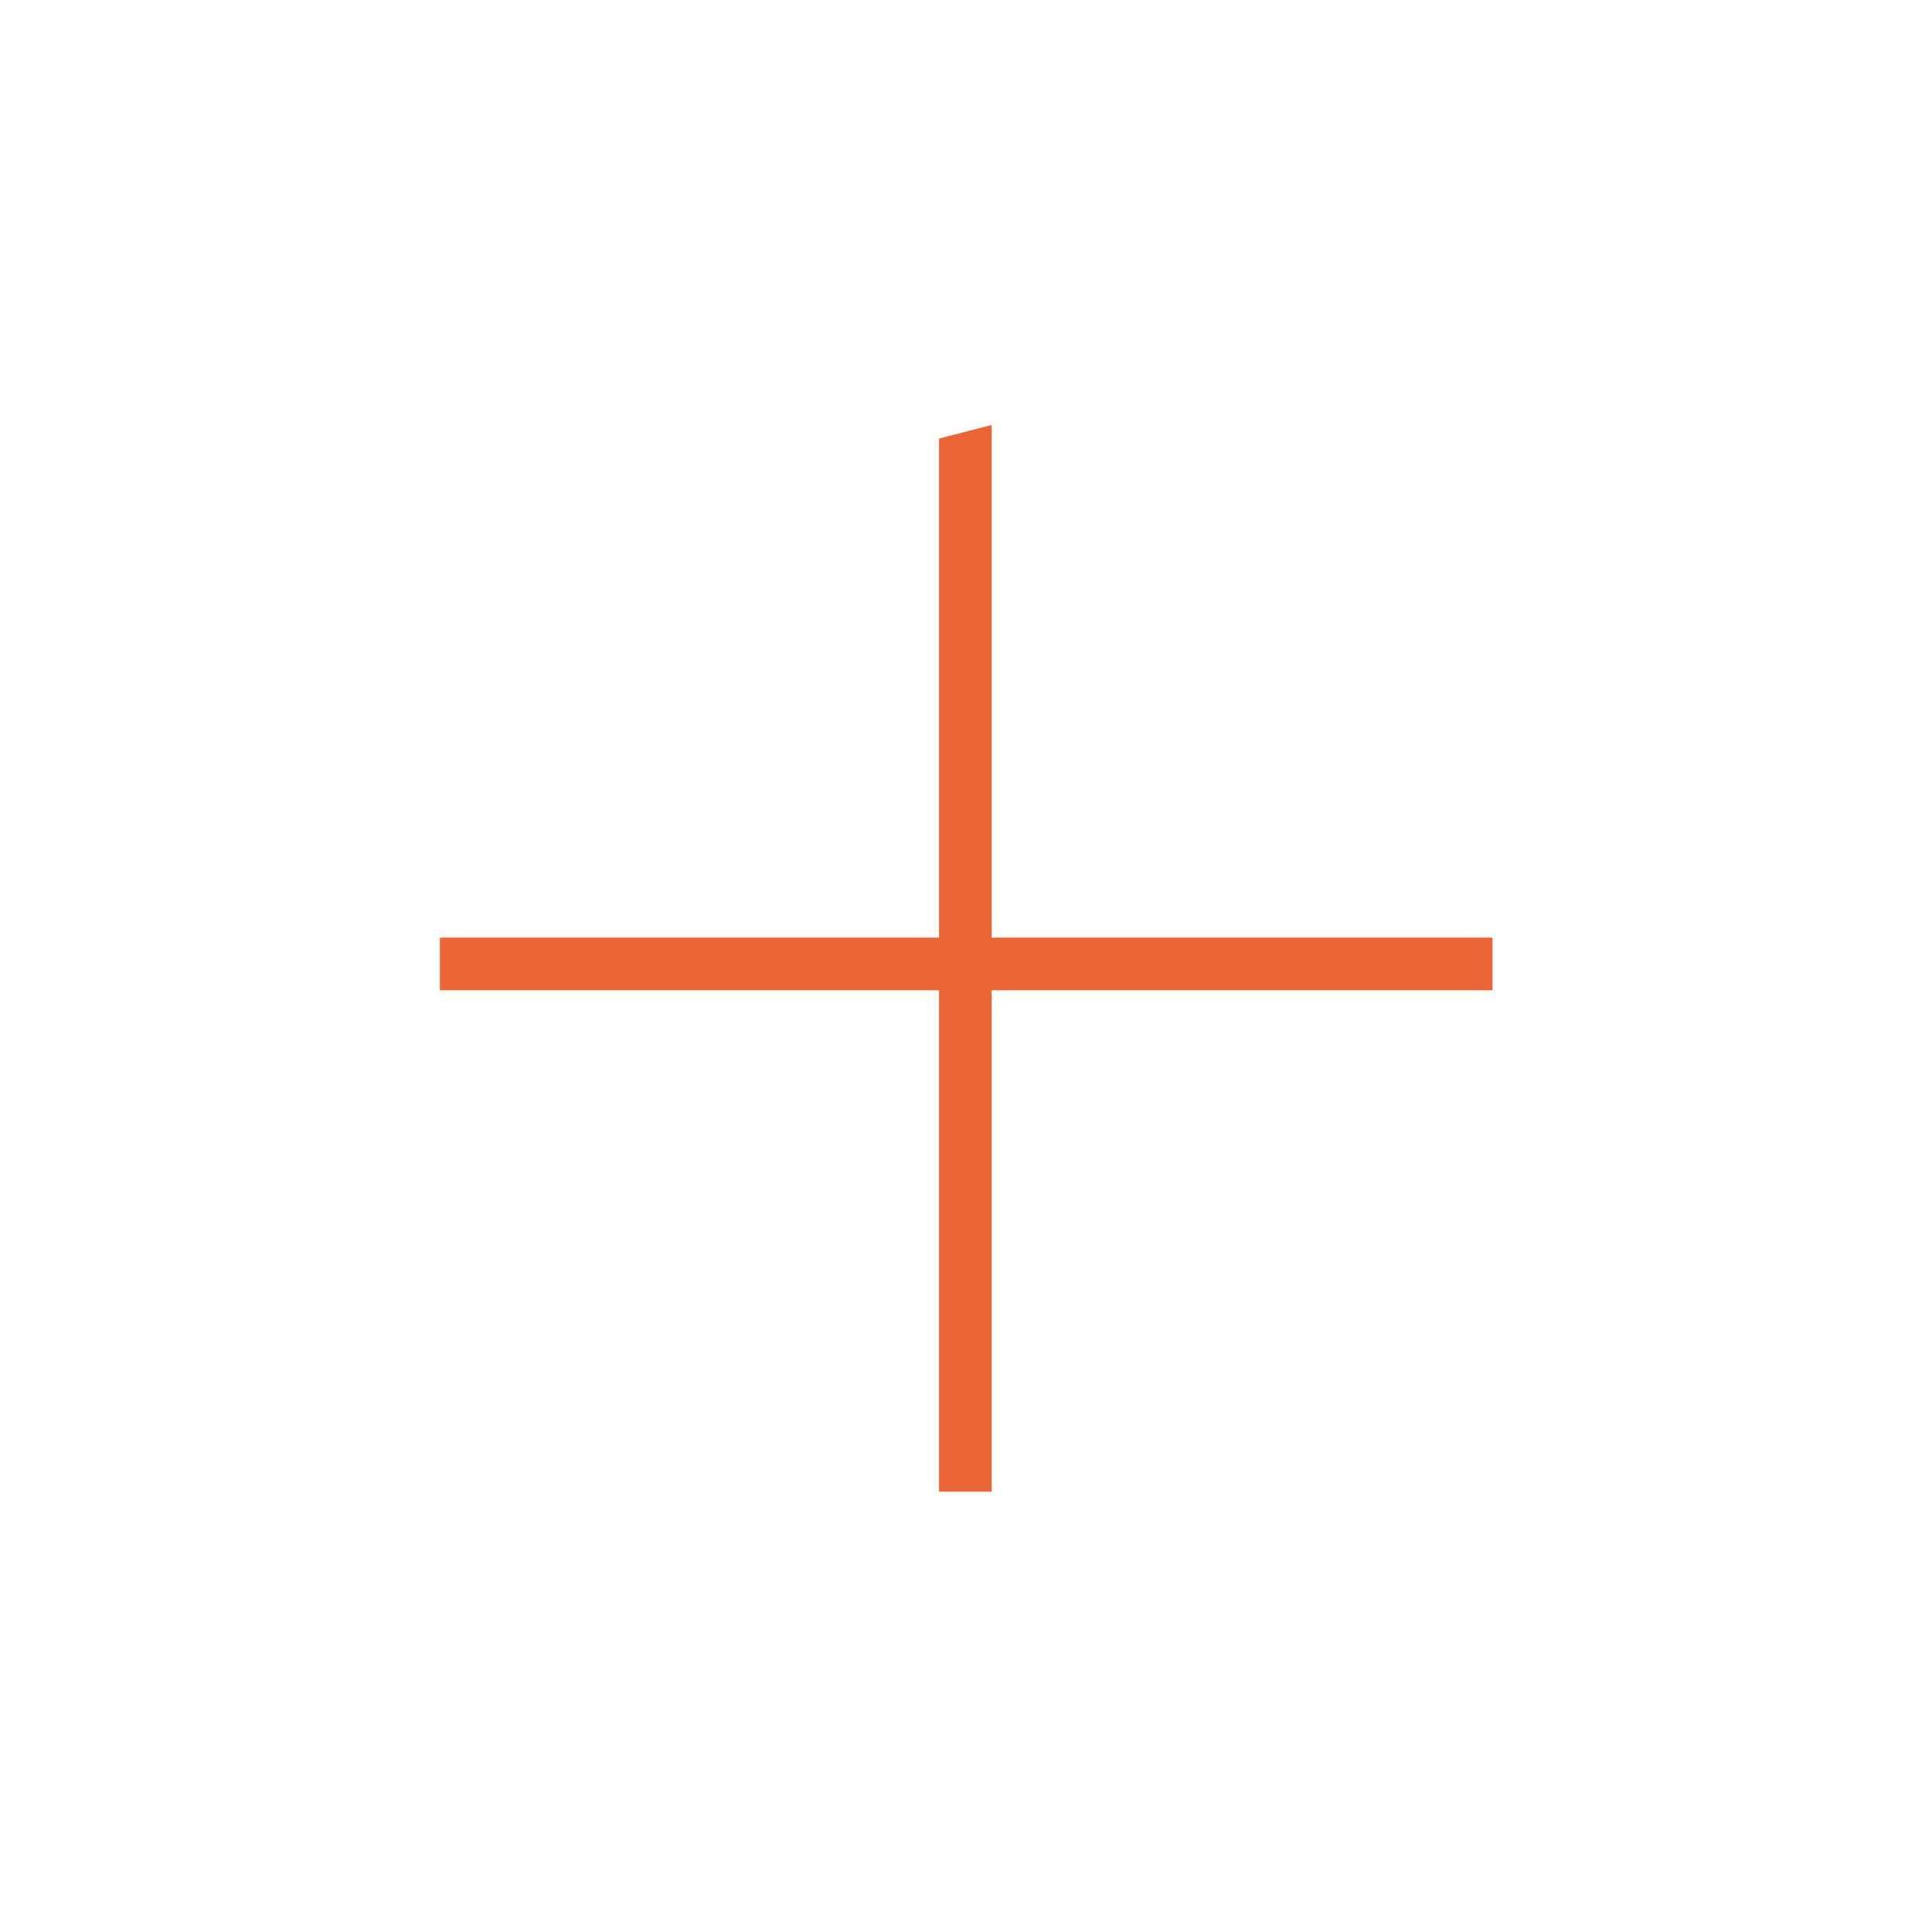 <?xml version="1.0" encoding="UTF-8" standalone="no"?>
<svg xmlns="http://www.w3.org/2000/svg" height="96" viewBox="0 0 96 96" width="96" version="1.1">
 <g transform="translate(67.86 -78.51)">
  <g transform="matrix(0 -1 -1 0 373.5 516.5)">
   <g transform="matrix(-1 0 0 1 575.9 -611)">
    <g transform="matrix(-1 0 0 1 576 611)">
     <rect style="color:#000000;fill:none" transform="scale(-1,1)" height="96" width="96.04" y="345.4" x="-438"/>
     <path style="color:#000000;fill:#eb6536" d="m416.3 394.7 0.671-2.615h-53v2.615z"/>
     <rect style="color:#000000;fill:#eb6536" transform="scale(-1,1)" height="52.3" width="2.616" y="367.2" x="-391.5"/>
    </g>
   </g>
  </g>
 </g>
</svg>
